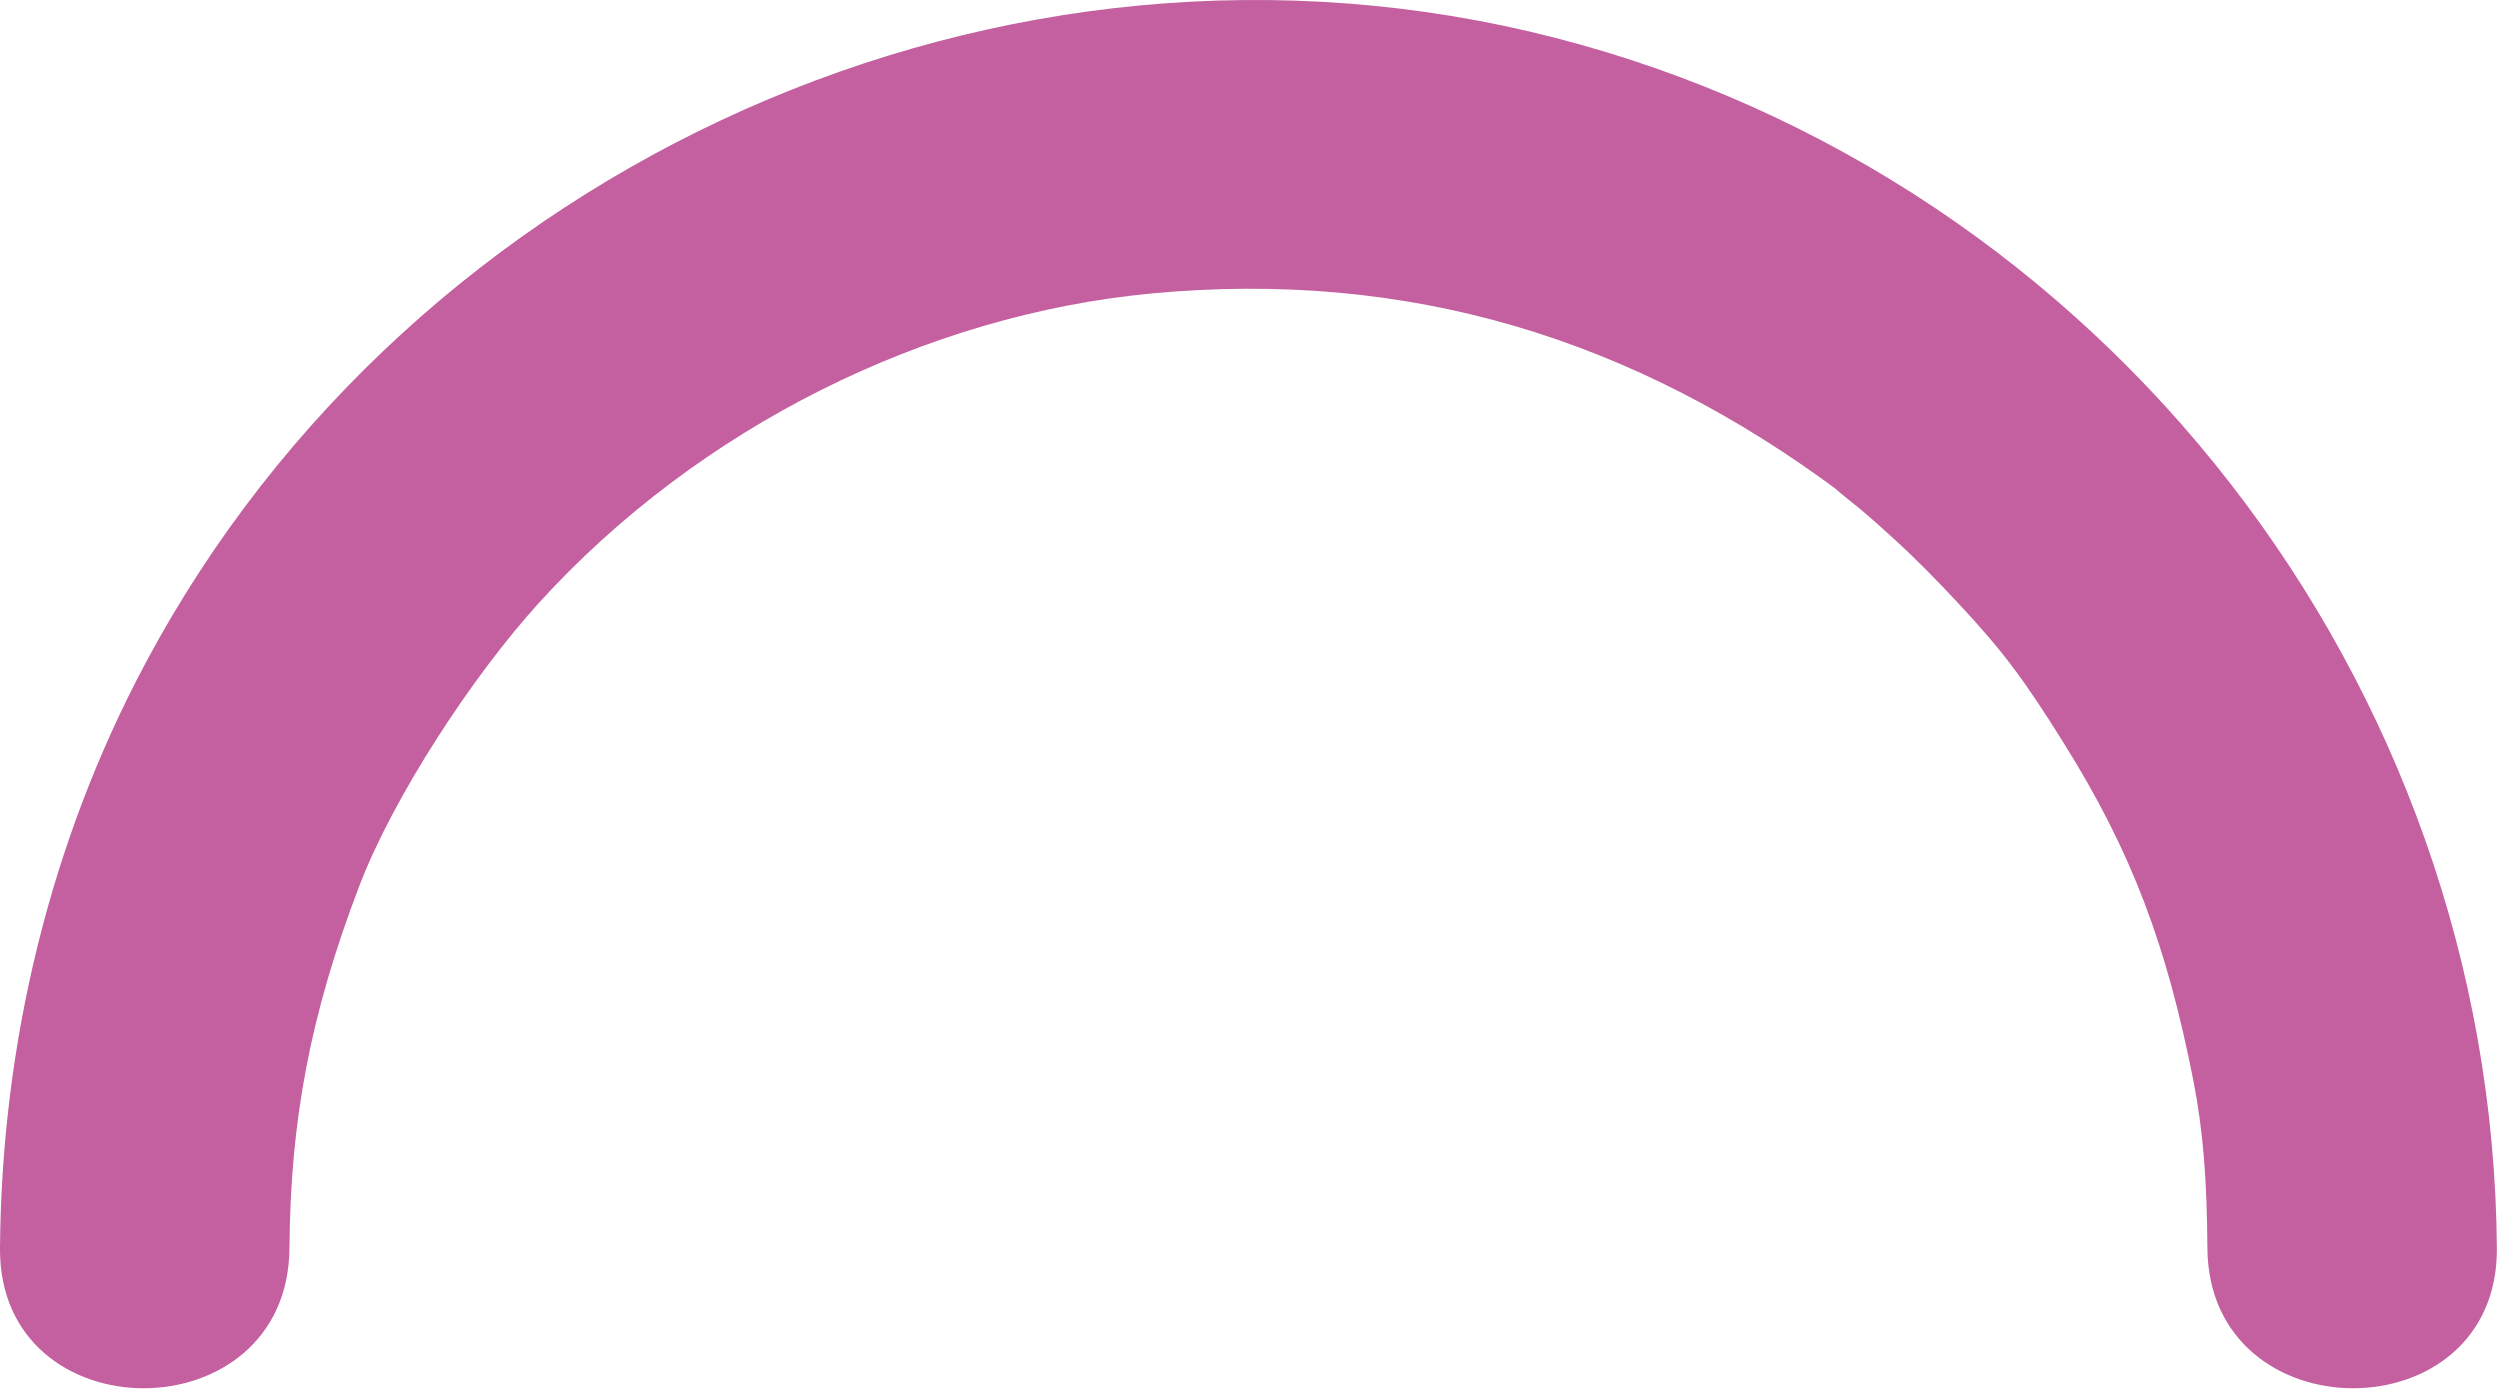 <svg width="616" height="343" viewBox="0 0 616 343" fill="none" xmlns="http://www.w3.org/2000/svg">
<path d="M71.32 307.571C71.547 276.159 76.4 250.041 88.563 218.218C96.859 196.512 116.295 166.699 132.782 148.559C172.275 105.105 228.374 77.531 283.732 72.312C346.912 66.356 402.619 83.27 453.819 121.561C449.022 117.975 458.542 125.579 458.244 125.329C461.105 127.724 463.866 130.233 466.627 132.742C472.146 137.757 477.353 143.109 482.443 148.557C493.821 160.738 498.862 167.695 508.423 182.955C525.42 210.08 533.946 233.287 540.403 266.047C542.92 278.807 543.786 291.002 543.906 307.571C544.237 353.546 615.558 353.58 615.228 307.571C614.22 168.081 518.61 44.161 383.193 9.32C247.469 -25.601 101.669 40.204 35.921 163.263C12.251 207.566 0.363 257.443 0.001 307.571C-0.334 353.58 70.988 353.546 71.32 307.571Z" fill="#C45FA0"/>
</svg>
